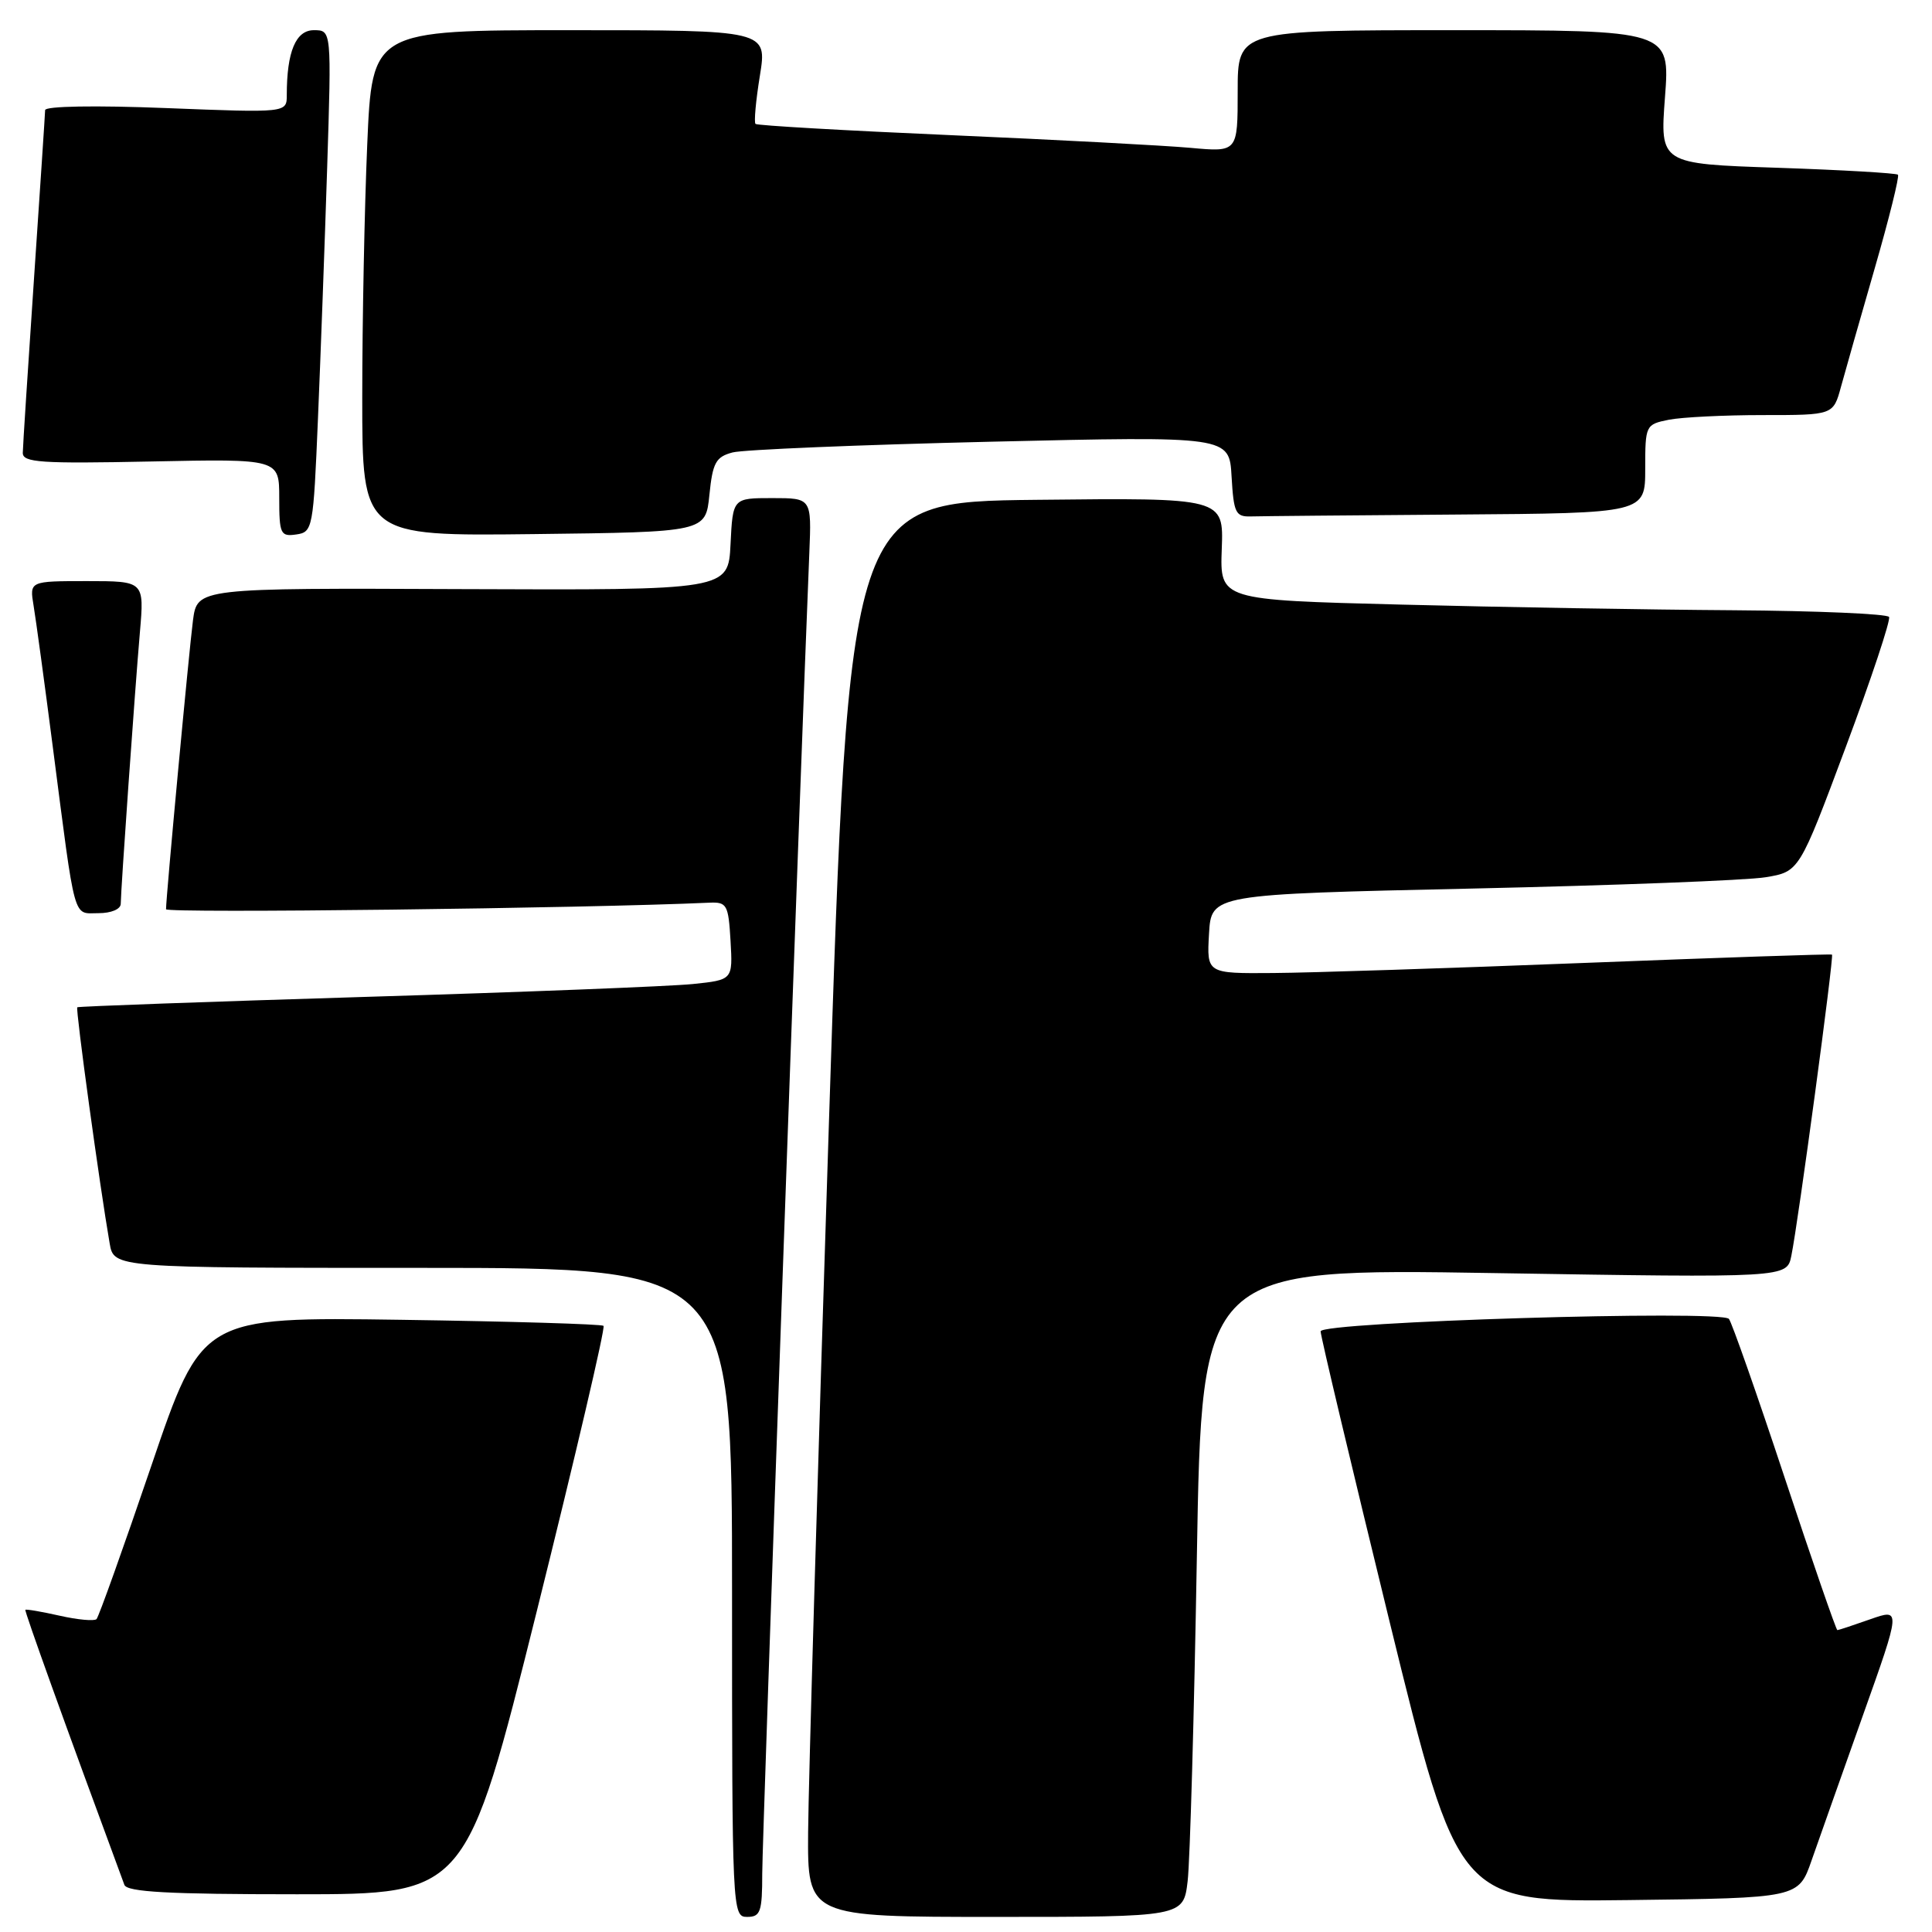 <?xml version="1.0" encoding="UTF-8" standalone="no"?>
<!DOCTYPE svg PUBLIC "-//W3C//DTD SVG 1.1//EN" "http://www.w3.org/Graphics/SVG/1.1/DTD/svg11.dtd" >
<svg xmlns="http://www.w3.org/2000/svg" xmlns:xlink="http://www.w3.org/1999/xlink" version="1.1" viewBox="0 0 256 256">
 <g >
 <path fill="currentColor"
d=" M 101.00 248.25 C 101.00 243.66 106.02 102.91 107.24 73.25 C 107.54 66.00 107.54 66.00 102.32 66.00 C 97.10 66.00 97.10 66.00 96.80 72.10 C 96.50 78.20 96.50 78.20 61.32 78.06 C 26.14 77.91 26.14 77.91 25.57 82.20 C 25.05 86.19 22.00 118.84 22.00 120.48 C 22.00 121.03 77.65 120.36 94.00 119.61 C 96.32 119.51 96.52 119.87 96.80 124.67 C 97.10 129.84 97.10 129.84 91.80 130.39 C 88.88 130.69 69.40 131.46 48.50 132.09 C 27.60 132.73 10.38 133.35 10.24 133.47 C 9.99 133.68 13.22 157.21 14.53 164.75 C 15.09 168.00 15.09 168.00 56.05 168.00 C 97.00 168.00 97.00 168.00 97.00 211.00 C 97.00 253.33 97.03 254.00 99.00 254.00 C 100.77 254.00 101.00 253.33 101.00 248.25 Z  M 157.37 249.25 C 157.68 246.64 158.23 227.30 158.59 206.28 C 159.24 168.06 159.24 168.06 198.00 168.69 C 236.77 169.32 236.77 169.32 237.36 166.41 C 238.28 161.94 243.03 126.69 242.75 126.49 C 242.61 126.39 227.88 126.89 210.00 127.59 C 192.12 128.29 173.54 128.90 168.70 128.93 C 159.90 129.00 159.90 129.00 160.20 123.75 C 160.50 118.50 160.50 118.50 195.00 117.74 C 213.97 117.32 231.50 116.65 233.95 116.24 C 238.41 115.50 238.41 115.50 244.57 99.00 C 247.96 89.92 250.54 82.16 250.31 81.75 C 250.07 81.34 240.80 80.94 229.69 80.86 C 218.59 80.79 198.73 80.45 185.57 80.11 C 161.64 79.50 161.64 79.50 161.89 72.73 C 162.14 65.96 162.14 65.96 137.32 66.23 C 112.50 66.50 112.50 66.50 109.83 149.00 C 108.36 194.38 107.12 236.56 107.08 242.75 C 107.00 254.00 107.00 254.00 131.91 254.00 C 156.81 254.00 156.81 254.00 157.37 249.25 Z  M 240.05 246.50 C 241.01 243.75 244.07 235.12 246.84 227.31 C 251.89 213.13 251.89 213.13 247.82 214.56 C 245.58 215.35 243.62 216.00 243.46 216.00 C 243.30 216.00 240.15 206.89 236.46 195.75 C 232.77 184.61 229.45 175.17 229.09 174.76 C 227.99 173.54 175.00 175.15 174.99 176.41 C 174.98 177.01 179.09 194.27 184.10 214.77 C 193.23 252.04 193.23 252.04 215.77 251.77 C 238.31 251.50 238.31 251.50 240.05 246.50 Z  M 71.11 213.56 C 76.24 192.96 80.23 175.92 79.97 175.68 C 79.71 175.45 67.63 175.09 53.13 174.88 C 26.76 174.50 26.76 174.50 20.04 194.26 C 16.34 205.12 13.08 214.25 12.79 214.54 C 12.50 214.83 10.30 214.63 7.91 214.09 C 5.51 213.55 3.47 213.20 3.36 213.31 C 3.22 213.46 8.54 228.27 16.48 249.75 C 16.83 250.70 22.33 251.00 39.35 251.00 C 61.77 251.00 61.77 251.00 71.11 213.56 Z  M 16.00 119.75 C 16.01 117.92 17.86 91.62 18.54 83.75 C 19.12 77.00 19.12 77.00 11.52 77.00 C 3.91 77.00 3.91 77.00 4.45 80.25 C 4.75 82.04 5.90 90.47 7.00 99.00 C 10.05 122.55 9.62 121.00 13.05 121.00 C 14.74 121.00 16.00 120.47 16.00 119.75 Z  M 42.13 55.50 C 42.48 47.25 43.03 32.29 43.35 22.25 C 43.93 4.00 43.93 4.00 41.59 4.00 C 39.19 4.00 38.00 6.85 38.00 12.60 C 38.00 14.95 38.00 14.95 22.00 14.32 C 12.64 13.95 5.99 14.06 5.98 14.59 C 5.97 15.09 5.30 25.17 4.50 37.00 C 3.70 48.83 3.03 59.17 3.02 60.00 C 3.00 61.29 5.39 61.45 20.00 61.15 C 37.00 60.80 37.00 60.80 37.00 65.97 C 37.00 70.76 37.17 71.12 39.25 70.82 C 41.44 70.51 41.52 70.07 42.13 55.50 Z  M 94.00 65.57 C 94.43 61.30 94.85 60.54 97.07 59.95 C 98.48 59.58 113.87 58.94 131.26 58.53 C 162.89 57.79 162.89 57.79 163.19 63.14 C 163.47 67.97 163.72 68.49 165.75 68.43 C 166.99 68.39 179.25 68.28 193.00 68.18 C 218.00 68.00 218.00 68.00 218.00 62.12 C 218.00 56.34 218.05 56.24 221.12 55.62 C 222.84 55.28 228.45 55.00 233.59 55.00 C 242.92 55.00 242.92 55.00 243.94 51.25 C 244.50 49.19 246.52 42.11 248.42 35.52 C 250.32 28.94 251.70 23.37 251.49 23.15 C 251.27 22.94 244.08 22.52 235.52 22.23 C 219.95 21.71 219.95 21.71 220.62 12.86 C 221.29 4.00 221.29 4.00 192.64 4.00 C 164.00 4.00 164.00 4.00 164.00 12.08 C 164.00 20.16 164.00 20.16 157.75 19.59 C 154.31 19.28 140.03 18.52 126.00 17.91 C 111.97 17.30 100.32 16.63 100.11 16.42 C 99.89 16.22 100.15 13.34 100.69 10.02 C 101.66 4.00 101.66 4.00 75.48 4.00 C 49.31 4.00 49.31 4.00 48.66 19.16 C 48.30 27.50 48.00 42.58 48.00 52.68 C 48.00 71.04 48.00 71.04 70.75 70.77 C 93.50 70.50 93.50 70.50 94.00 65.57 Z "/>
</g>
</svg>